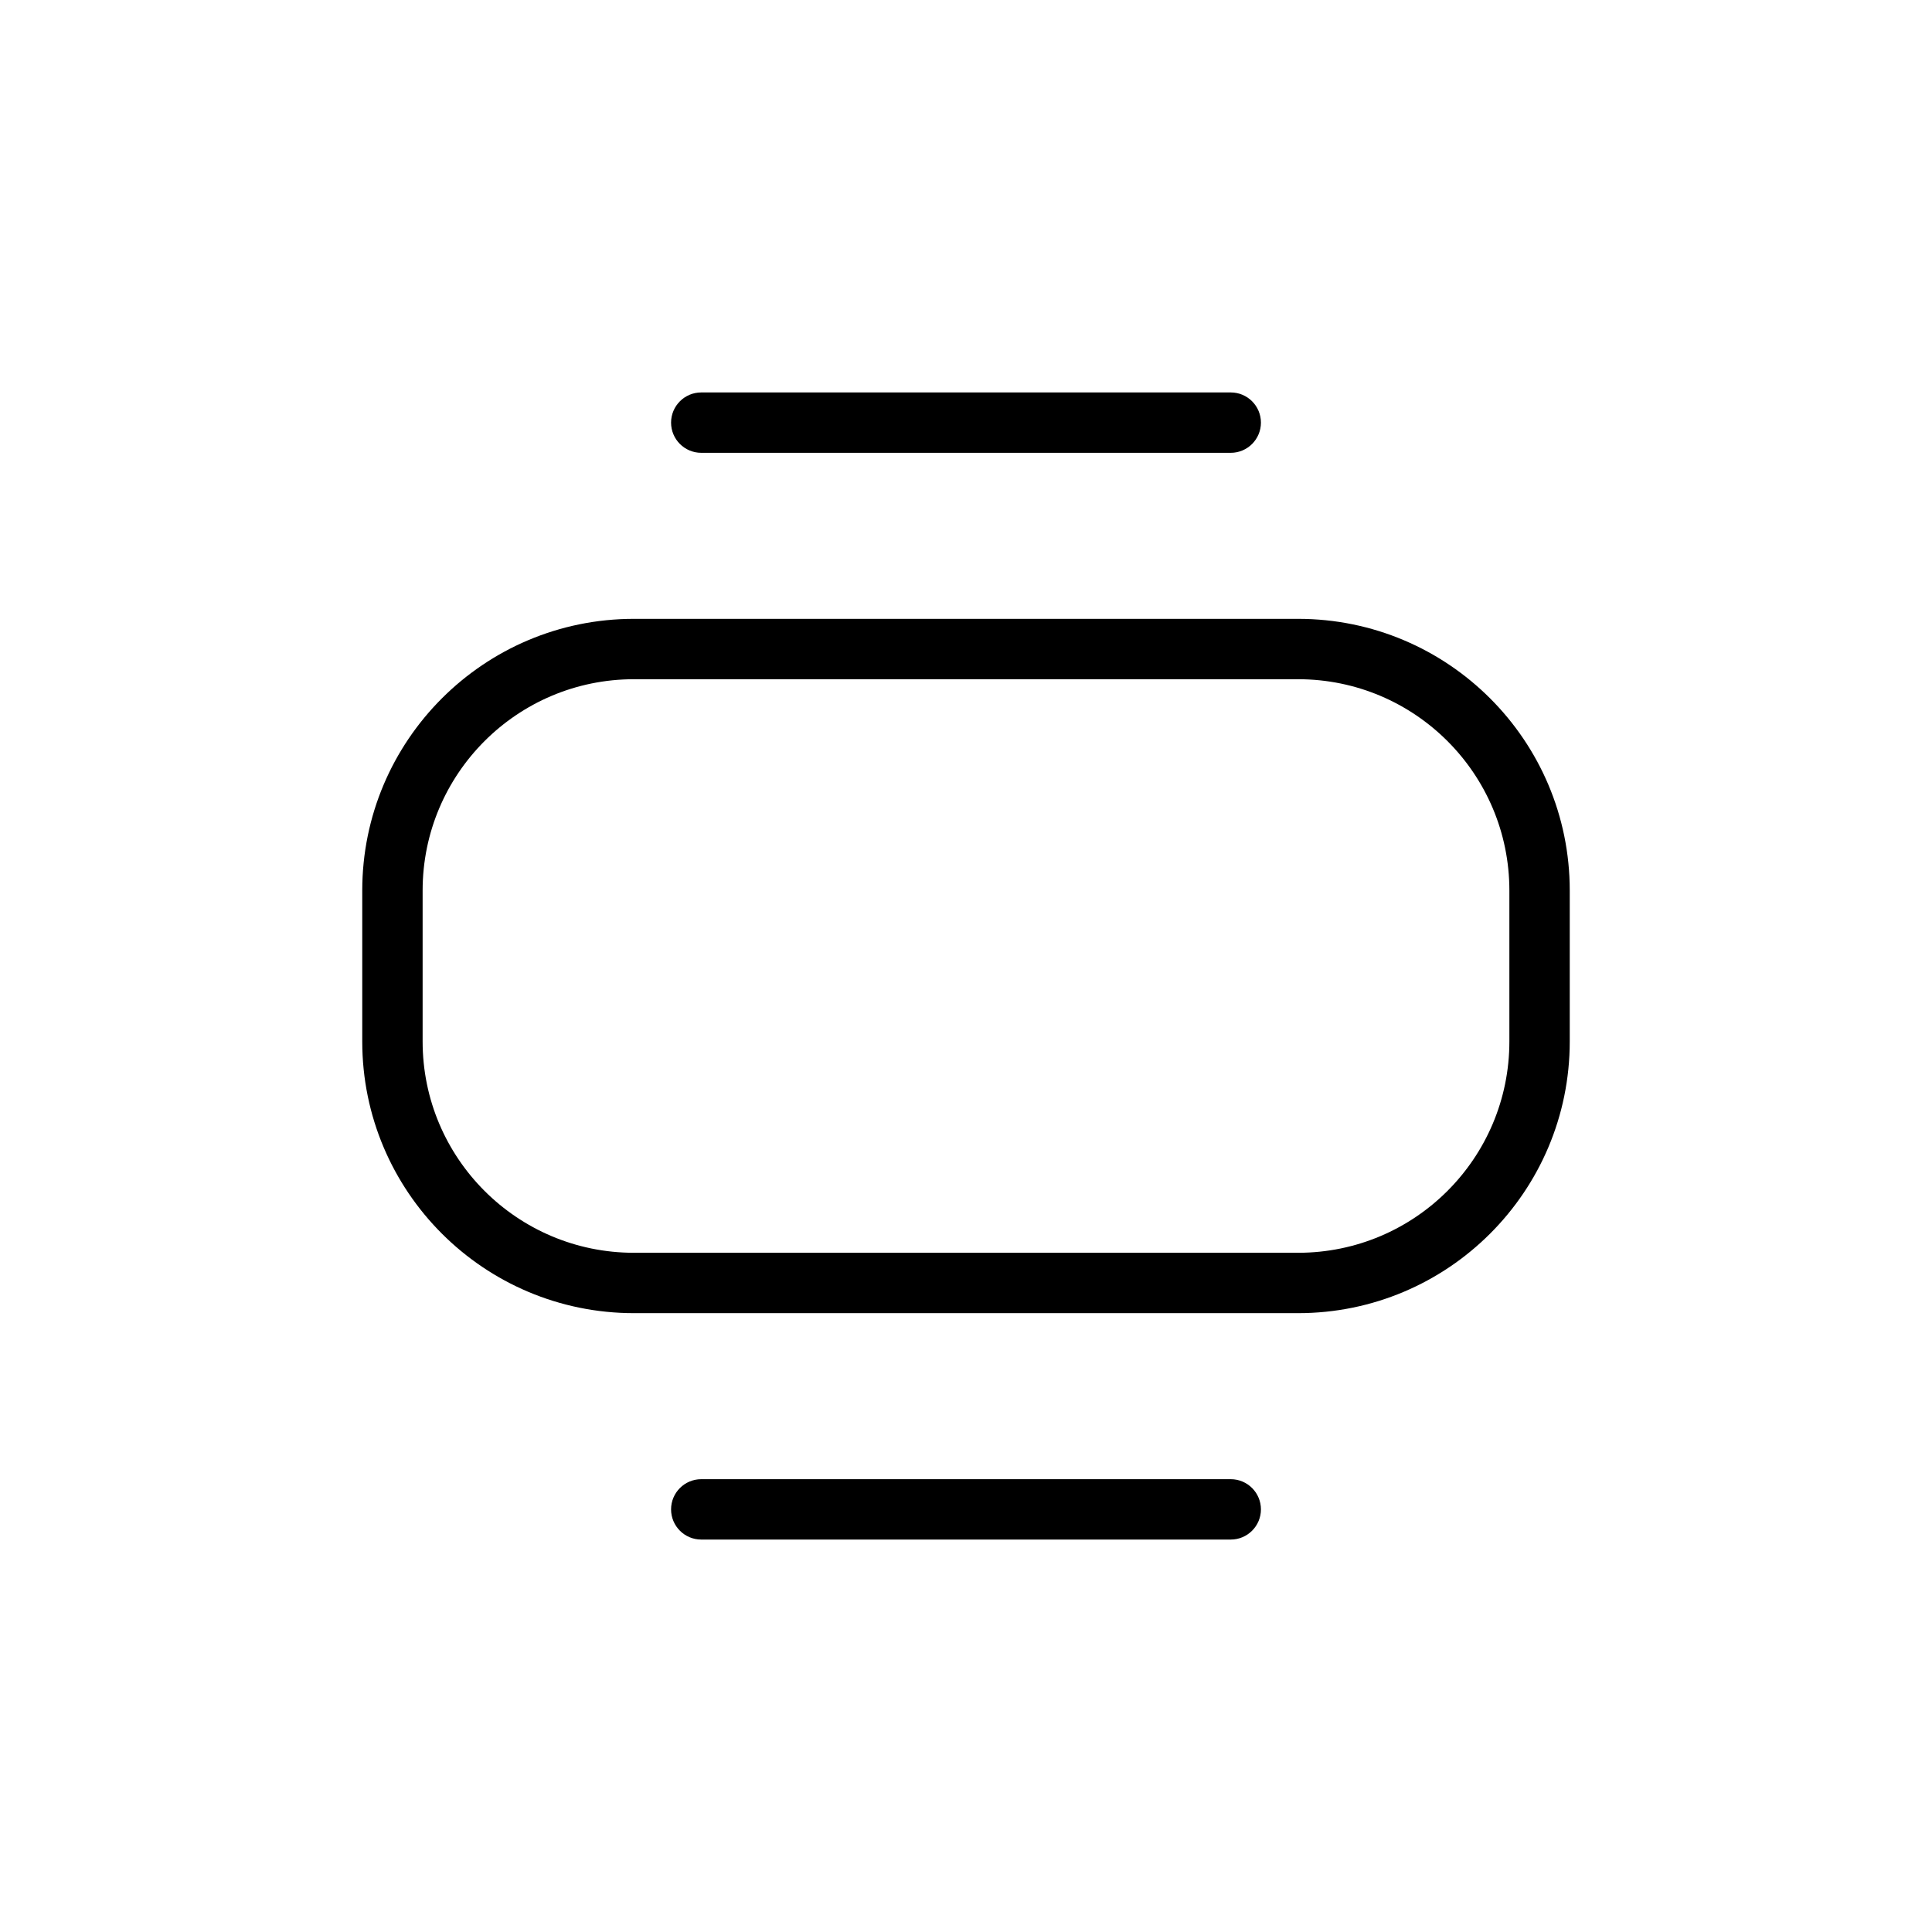 <svg width="32" height="32" viewBox="0 0 32 32" fill="none" xmlns="http://www.w3.org/2000/svg">
<path d="M20.385 25.5C20.661 25.5 20.885 25.276 20.885 25C20.885 24.724 20.661 24.5 20.385 24.5V25.5ZM11.615 24.5C11.339 24.5 11.115 24.724 11.115 25C11.115 25.276 11.339 25.5 11.615 25.5V24.5ZM20.385 7.5C20.661 7.5 20.885 7.276 20.885 7C20.885 6.724 20.661 6.5 20.385 6.5V7.5ZM11.615 6.5C11.339 6.5 11.115 6.724 11.115 7C11.115 7.276 11.339 7.5 11.615 7.5V6.5ZM21.5 21.25V20.75V21.25ZM10.5 21.25V20.75H10.5L10.5 21.25ZM25.5 14.75H26H25.5ZM25.5 17.25H25H25.5ZM21.5 10.75L21.5 10.25L21.5 10.75ZM10.5 10.75L10.5 11.25L10.5 10.75ZM20.385 24.5H11.615V25.5H20.385V24.5ZM20.385 6.5H11.615V7.5H20.385V6.5ZM6 14.75L6 17.25H7V14.75H6ZM21.5 20.75L10.5 20.75V21.75L21.5 21.75V20.75ZM25 14.75V17.25H26V14.75H25ZM21.5 10.25L10.5 10.25L10.5 11.25L21.5 11.25L21.5 10.25ZM26 14.75C26 12.265 23.985 10.25 21.5 10.25L21.5 11.25C23.433 11.25 25 12.817 25 14.75H26ZM7 14.75C7 12.817 8.567 11.25 10.5 11.25L10.5 10.25C8.015 10.25 6 12.265 6 14.75H7ZM6 17.25C6 19.735 8.015 21.75 10.5 21.75L10.5 20.75C8.567 20.75 7 19.183 7 17.25H6ZM21.5 21.75C23.985 21.75 26 19.735 26 17.25H25C25 19.183 23.433 20.75 21.5 20.75V21.75Z" fill="black"/>
</svg>
